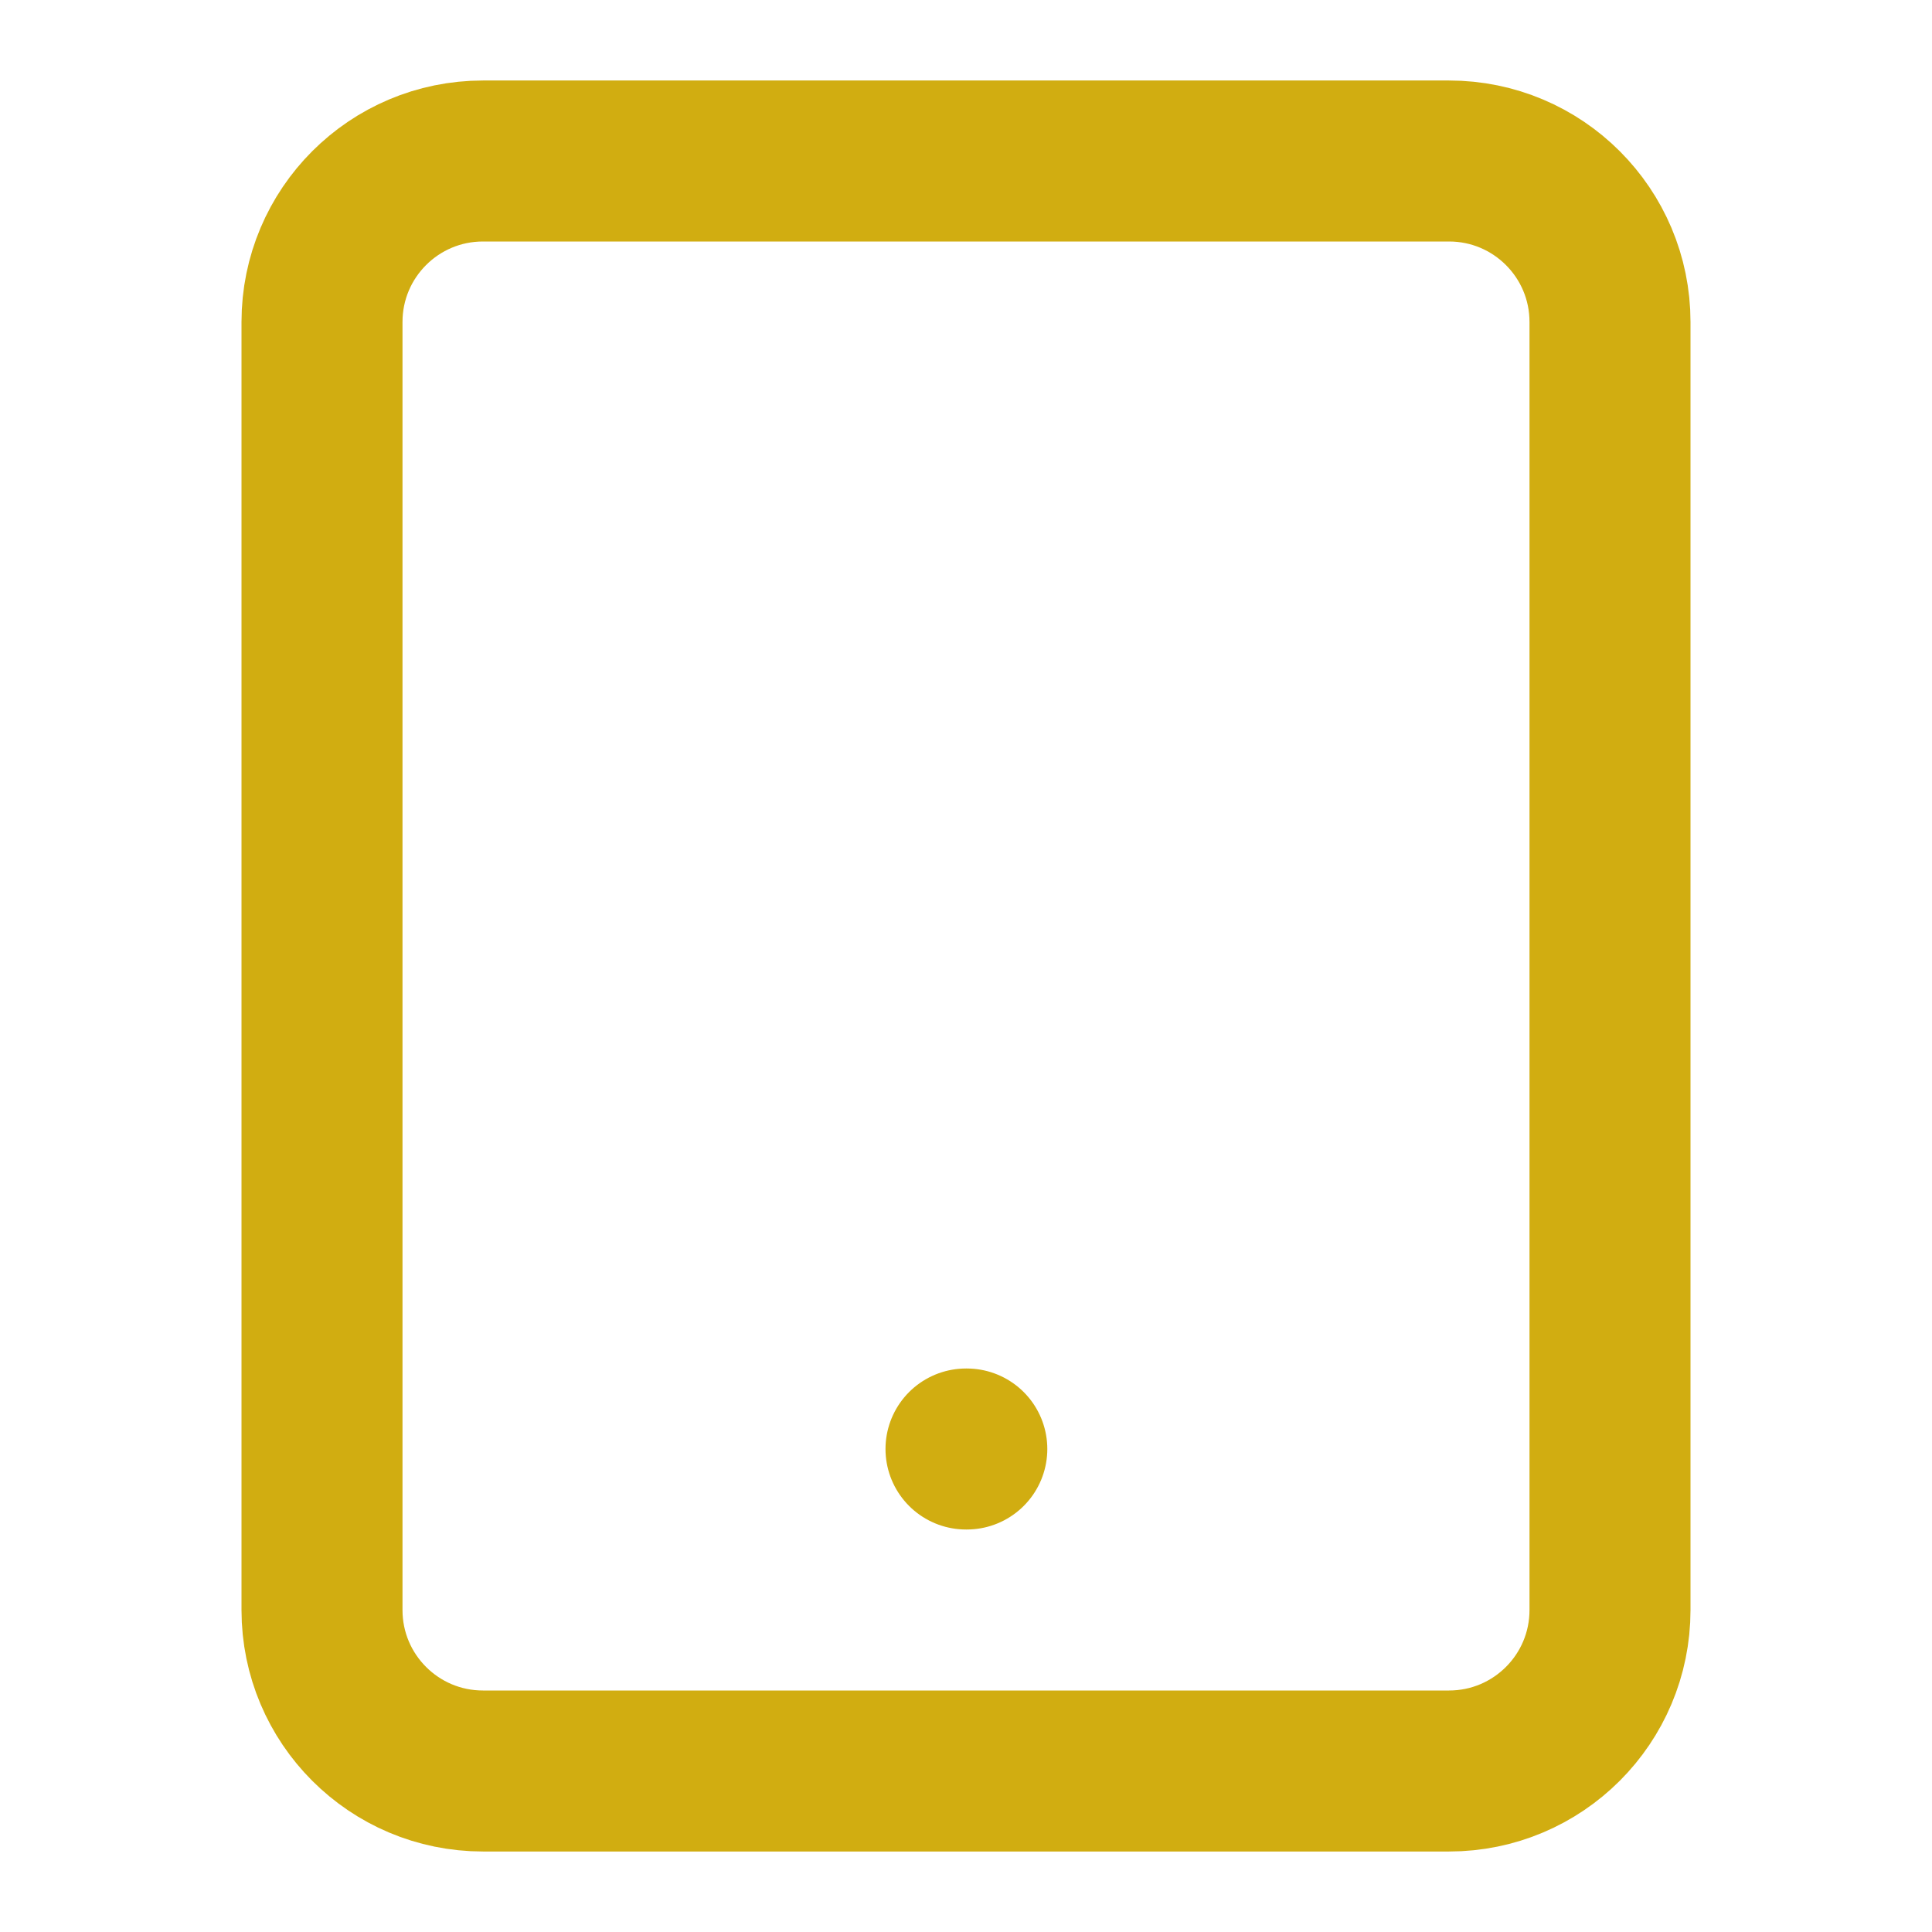 <svg width="24" height="24" viewBox="0 0 24 24" fill="none" xmlns="http://www.w3.org/2000/svg">
<path d="M18 2H6C4.895 2 4 2.895 4 4V20C4 21.105 4.895 22 6 22H18C19.105 22 20 21.105 20 20V4C20 2.895 19.105 2 18 2Z" stroke="#D1AD11" stroke-width="2" stroke-linecap="round" stroke-linejoin="round"/>
<path d="M12 18H12.01" stroke="#D1AD11" stroke-width="2" stroke-linecap="round" stroke-linejoin="round"/>
</svg>
